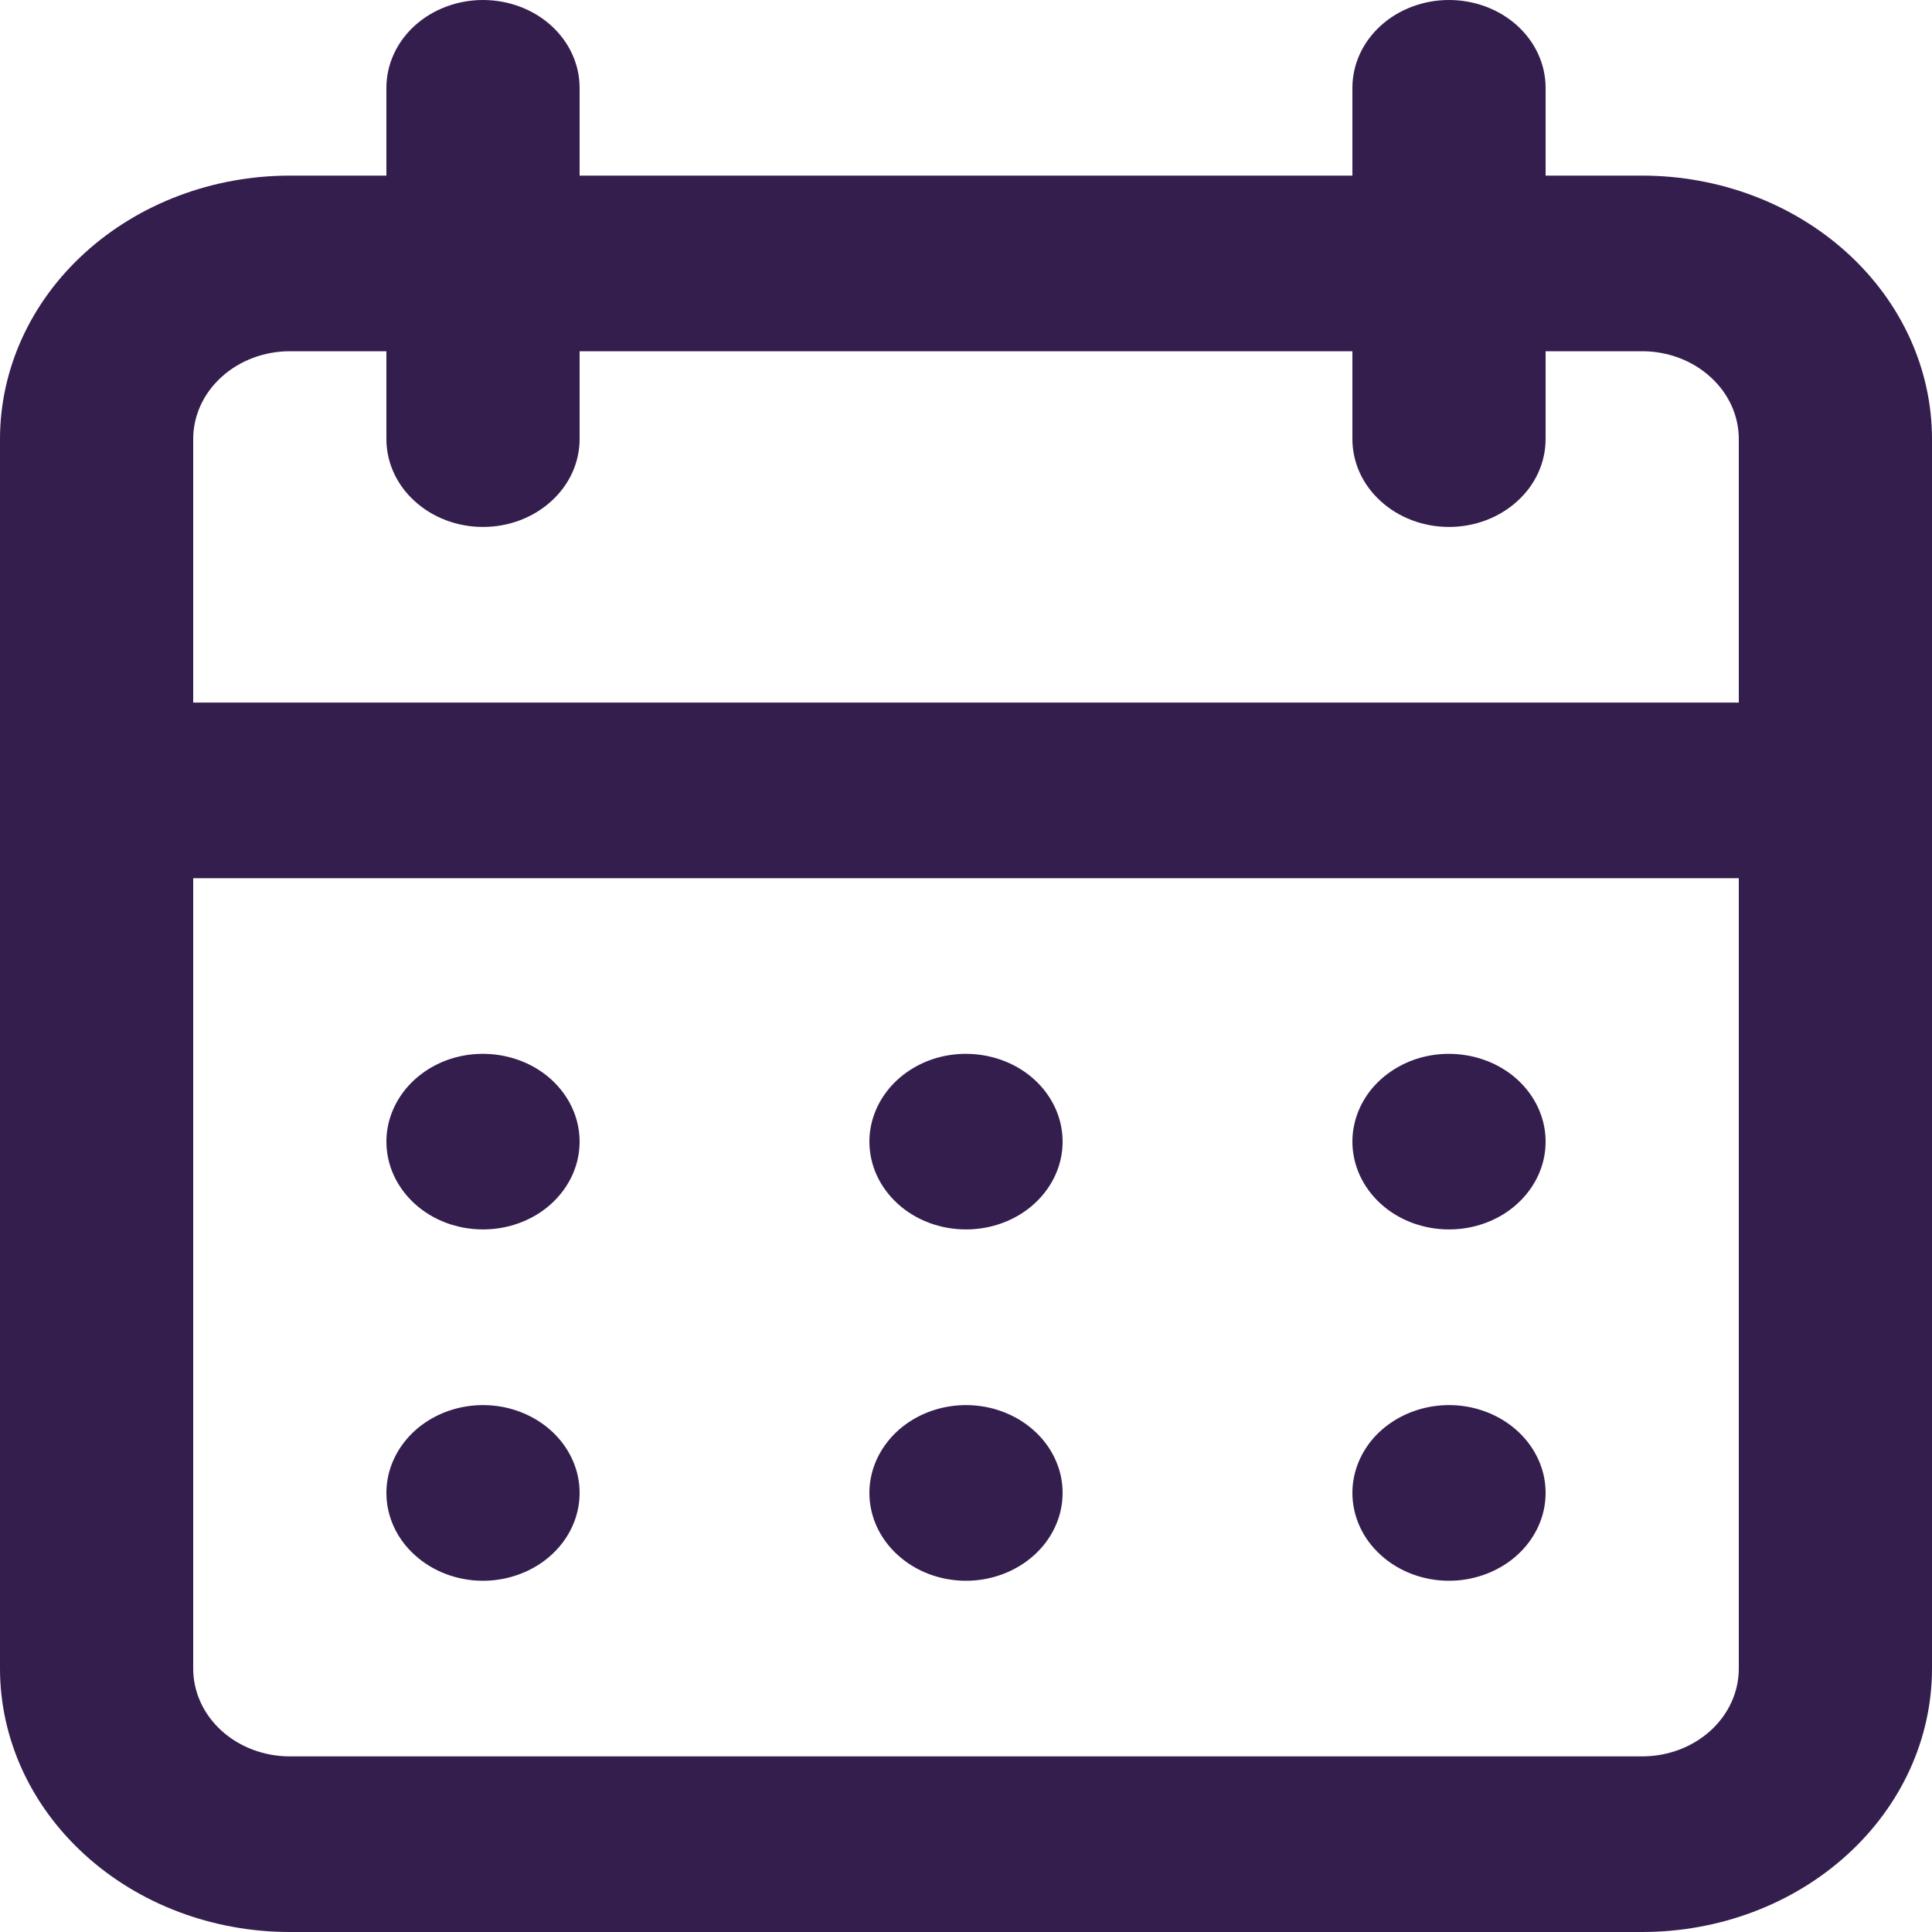 <svg width="20" height="20" viewBox="0 0 20 20" fill="none" xmlns="http://www.w3.org/2000/svg">
<path d="M10 16.364C10.198 16.364 10.391 16.31 10.556 16.21C10.72 16.11 10.848 15.969 10.924 15.802C11 15.636 11.019 15.454 10.981 15.277C10.942 15.101 10.847 14.939 10.707 14.812C10.567 14.685 10.389 14.598 10.195 14.563C10.001 14.528 9.8 14.546 9.617 14.615C9.435 14.684 9.278 14.8 9.169 14.95C9.059 15.099 9 15.275 9 15.454C9 15.696 9.105 15.927 9.293 16.097C9.48 16.268 9.735 16.364 10 16.364ZM15 16.364C15.198 16.364 15.391 16.31 15.556 16.21C15.72 16.11 15.848 15.969 15.924 15.802C16 15.636 16.019 15.454 15.981 15.277C15.942 15.101 15.847 14.939 15.707 14.812C15.567 14.685 15.389 14.598 15.195 14.563C15.001 14.528 14.8 14.546 14.617 14.615C14.435 14.684 14.278 14.8 14.168 14.95C14.059 15.099 14 15.275 14 15.454C14 15.696 14.105 15.927 14.293 16.097C14.48 16.268 14.735 16.364 15 16.364ZM15 12.727C15.198 12.727 15.391 12.674 15.556 12.574C15.72 12.474 15.848 12.332 15.924 12.166C16 12 16.019 11.817 15.981 11.641C15.942 11.464 15.847 11.303 15.707 11.175C15.567 11.048 15.389 10.962 15.195 10.927C15.001 10.892 14.8 10.909 14.617 10.978C14.435 11.047 14.278 11.164 14.168 11.313C14.059 11.463 14 11.638 14 11.818C14 12.059 14.105 12.29 14.293 12.461C14.48 12.632 14.735 12.727 15 12.727ZM10 12.727C10.198 12.727 10.391 12.674 10.556 12.574C10.72 12.474 10.848 12.332 10.924 12.166C11 12 11.019 11.817 10.981 11.641C10.942 11.464 10.847 11.303 10.707 11.175C10.567 11.048 10.389 10.962 10.195 10.927C10.001 10.892 9.8 10.909 9.617 10.978C9.435 11.047 9.278 11.164 9.169 11.313C9.059 11.463 9 11.638 9 11.818C9 12.059 9.105 12.29 9.293 12.461C9.48 12.632 9.735 12.727 10 12.727ZM17 1.818H16V0.909C16 0.668 15.895 0.437 15.707 0.266C15.52 0.096 15.265 0 15 0C14.735 0 14.48 0.096 14.293 0.266C14.105 0.437 14 0.668 14 0.909V1.818H6V0.909C6 0.668 5.895 0.437 5.707 0.266C5.52 0.096 5.265 0 5 0C4.735 0 4.48 0.096 4.293 0.266C4.105 0.437 4 0.668 4 0.909V1.818H3C2.204 1.818 1.441 2.106 0.879 2.617C0.316 3.128 0 3.822 0 4.545V17.273C0 17.996 0.316 18.69 0.879 19.201C1.441 19.713 2.204 20 3 20H17C17.796 20 18.559 19.713 19.121 19.201C19.684 18.69 20 17.996 20 17.273V4.545C20 3.822 19.684 3.128 19.121 2.617C18.559 2.106 17.796 1.818 17 1.818ZM18 17.273C18 17.514 17.895 17.745 17.707 17.916C17.52 18.086 17.265 18.182 17 18.182H3C2.735 18.182 2.48 18.086 2.293 17.916C2.105 17.745 2 17.514 2 17.273V9.091H18V17.273ZM18 7.273H2V4.545C2 4.304 2.105 4.073 2.293 3.903C2.48 3.732 2.735 3.636 3 3.636H4V4.545C4 4.787 4.105 5.018 4.293 5.188C4.48 5.359 4.735 5.455 5 5.455C5.265 5.455 5.52 5.359 5.707 5.188C5.895 5.018 6 4.787 6 4.545V3.636H14V4.545C14 4.787 14.105 5.018 14.293 5.188C14.48 5.359 14.735 5.455 15 5.455C15.265 5.455 15.52 5.359 15.707 5.188C15.895 5.018 16 4.787 16 4.545V3.636H17C17.265 3.636 17.52 3.732 17.707 3.903C17.895 4.073 18 4.304 18 4.545V7.273ZM5 12.727C5.198 12.727 5.391 12.674 5.556 12.574C5.72 12.474 5.848 12.332 5.924 12.166C6 12 6.019 11.817 5.981 11.641C5.942 11.464 5.847 11.303 5.707 11.175C5.567 11.048 5.389 10.962 5.195 10.927C5.001 10.892 4.8 10.909 4.617 10.978C4.435 11.047 4.278 11.164 4.169 11.313C4.059 11.463 4 11.638 4 11.818C4 12.059 4.105 12.29 4.293 12.461C4.48 12.632 4.735 12.727 5 12.727ZM5 16.364C5.198 16.364 5.391 16.31 5.556 16.21C5.72 16.11 5.848 15.969 5.924 15.802C6 15.636 6.019 15.454 5.981 15.277C5.942 15.101 5.847 14.939 5.707 14.812C5.567 14.685 5.389 14.598 5.195 14.563C5.001 14.528 4.8 14.546 4.617 14.615C4.435 14.684 4.278 14.8 4.169 14.95C4.059 15.099 4 15.275 4 15.454C4 15.696 4.105 15.927 4.293 16.097C4.48 16.268 4.735 16.364 5 16.364Z" fill="#341E4E"/>
</svg>
